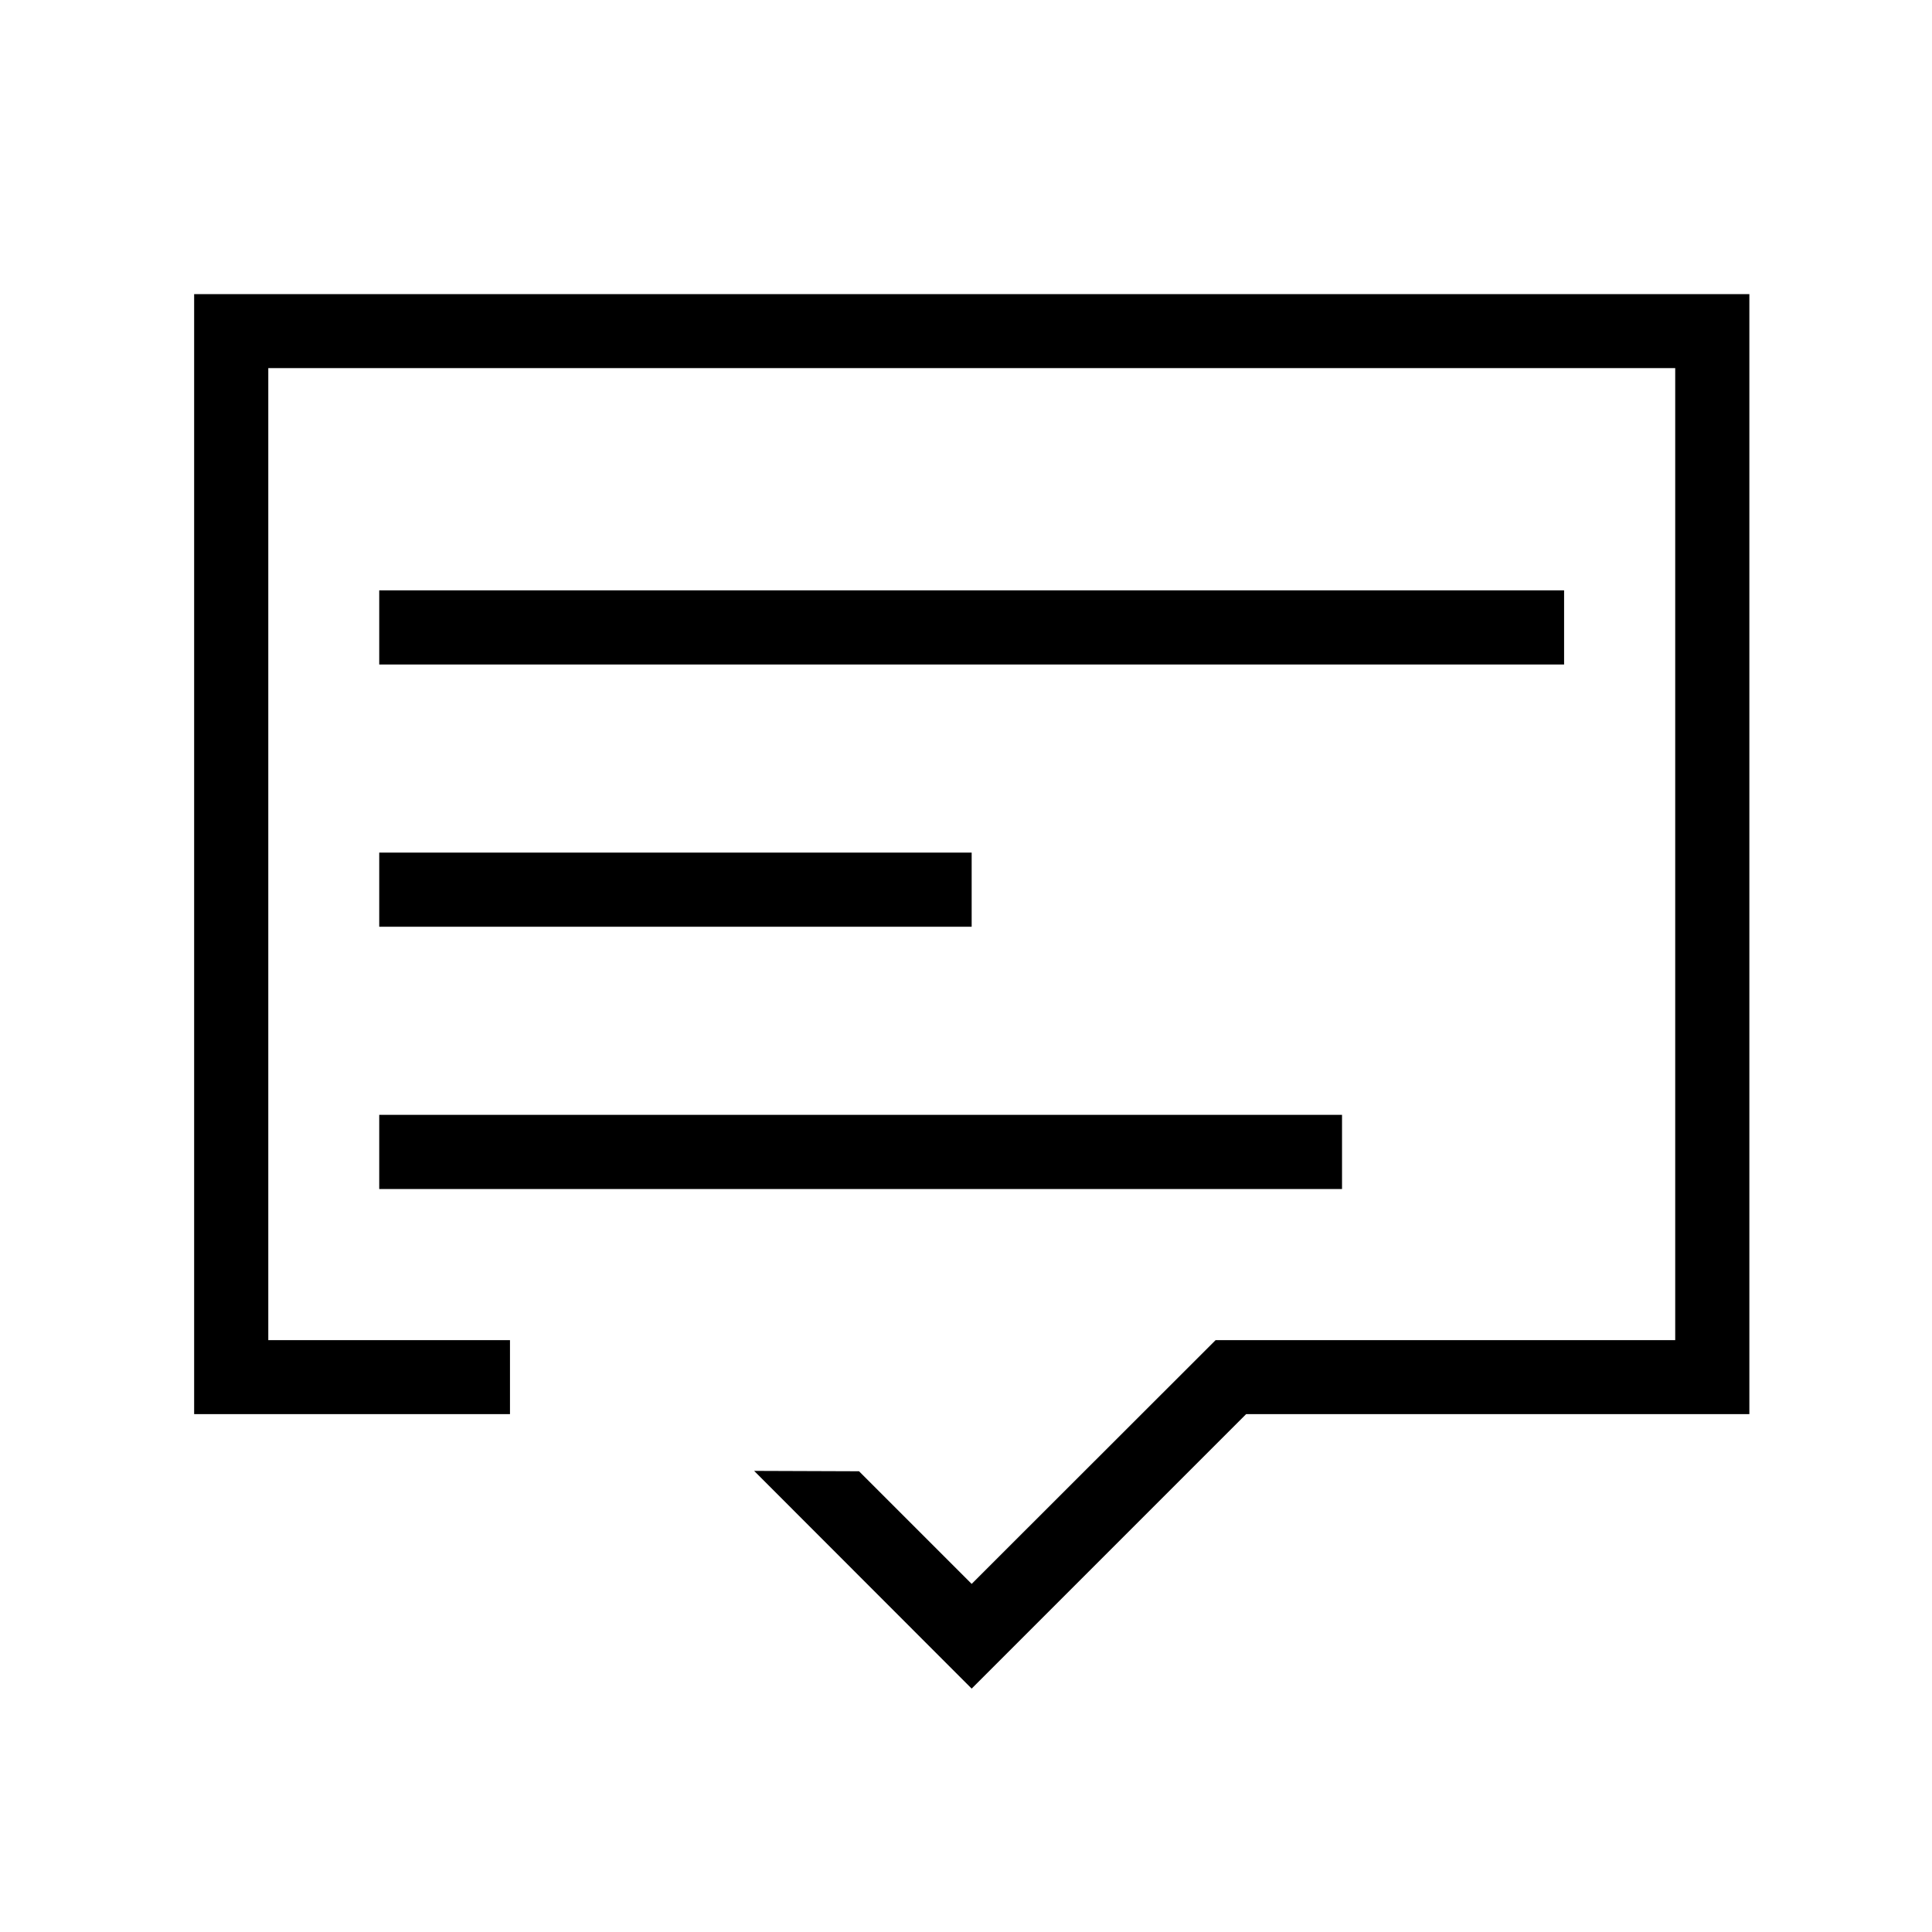 <?xml version="1.0" standalone="no"?><!DOCTYPE svg PUBLIC "-//W3C//DTD SVG 1.1//EN" "http://www.w3.org/Graphics/SVG/1.1/DTD/svg11.dtd"><svg t="1597839476460" class="icon" viewBox="0 0 1024 1024" version="1.1" xmlns="http://www.w3.org/2000/svg" p-id="3052" xmlns:xlink="http://www.w3.org/1999/xlink" width="200" height="200"><defs><style type="text/css"></style></defs><path d="M515 895L399.7 779.6l55.6 0.2 59.7 59.7 129.3-129.2h243.6V195.1H142.2v515.2h128.1v39.2H102.9V155.9h824.3v593.6H660.5z"  p-id="3053"></path><path d="M201 312.9h628v39.3H201zM201 451.9h314v39.3H201zM201 590.9h510.3v39.3H201z"  p-id="3054"></path></svg>